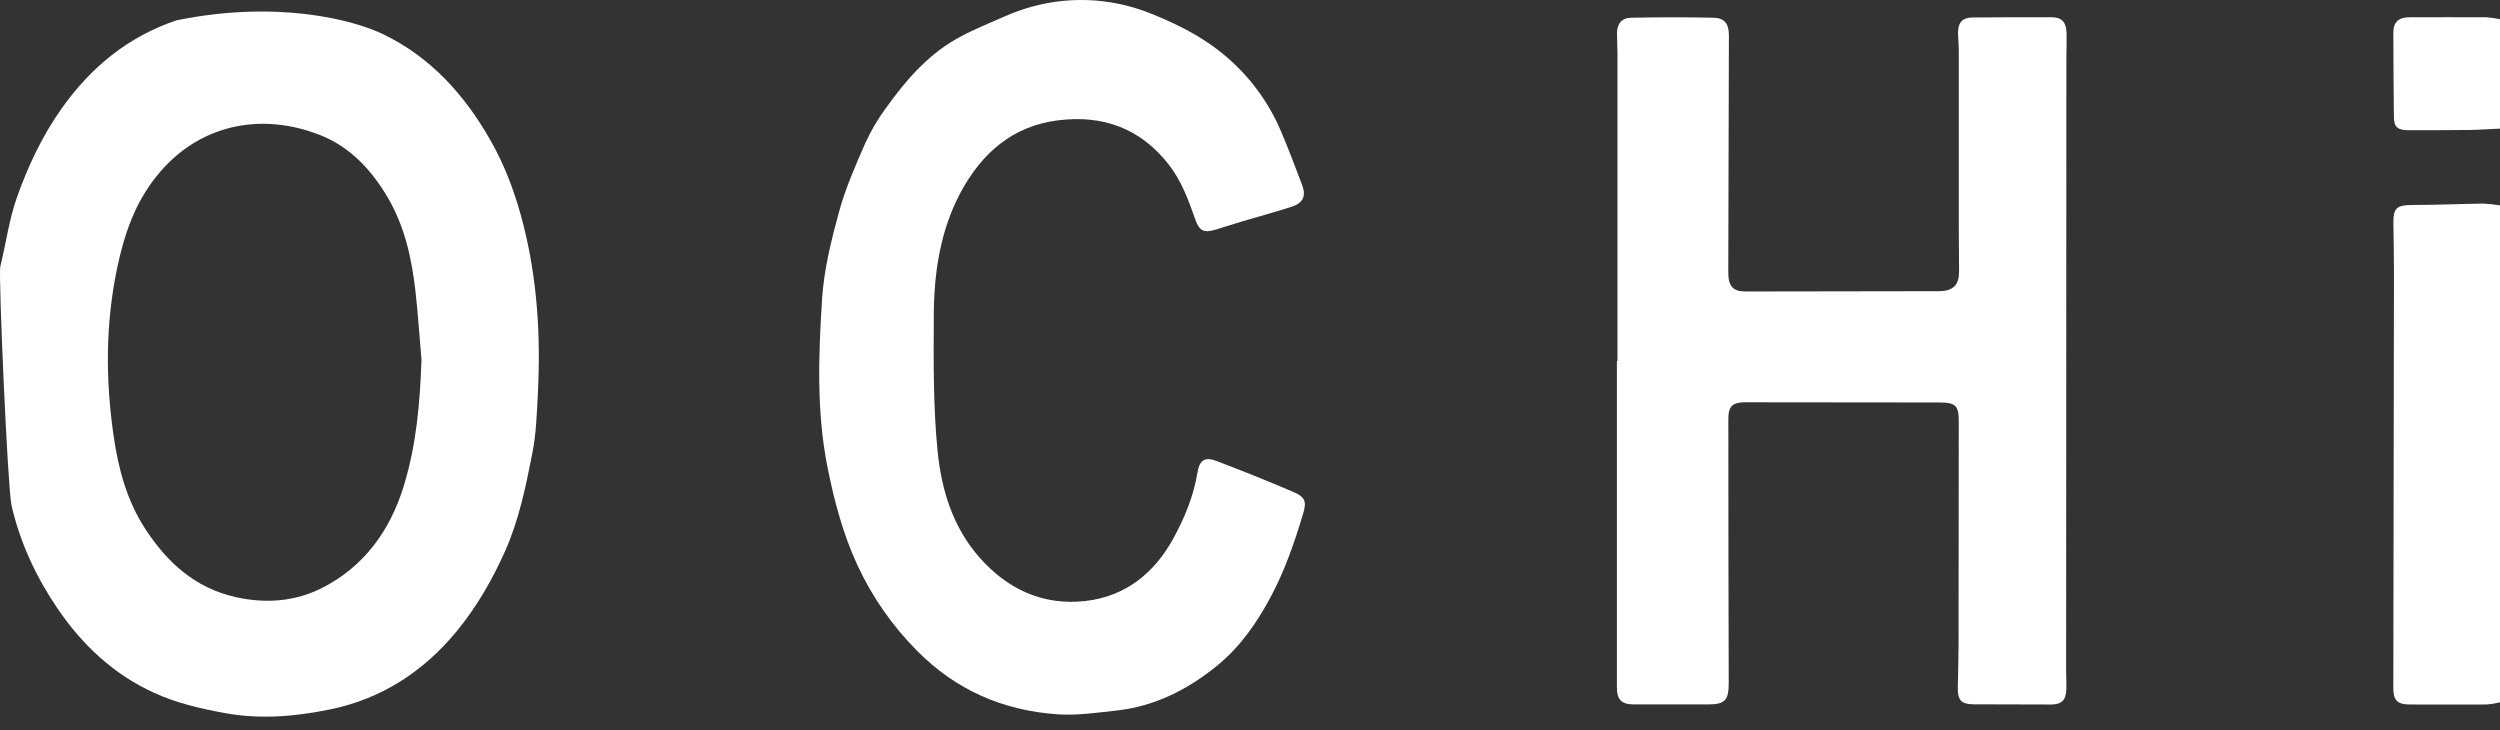 <svg width="113" height="33" viewBox="0 0 113 33" fill="none" xmlns="http://www.w3.org/2000/svg">
<rect x="0" y="0" width="113" height="33" fill="#333333" stroke="none"/>
<g clip-path="url(#clip0_471_3131)">
<path d="M23.657 10.163C23.322 8.834 22.855 7.545 22.169 6.34C21.003 4.295 19.48 2.598 17.352 1.563C15.951 0.88 12.509 -0.004 7.979 0.918C5.795 1.654 4.113 3.032 2.787 4.903C1.908 6.141 1.271 7.501 0.769 8.91C0.41 9.92 0.272 11.006 0.012 12.052C-0.076 12.41 0.347 22.096 0.52 22.84C0.906 24.522 1.622 26.058 2.586 27.483C3.709 29.139 5.117 30.471 6.958 31.312C7.973 31.777 9.039 32.025 10.143 32.228C11.768 32.528 13.352 32.385 14.913 32.067C17.222 31.597 19.126 30.37 20.632 28.545C21.538 27.446 22.239 26.229 22.823 24.927C23.462 23.501 23.765 21.989 24.063 20.48C24.241 19.58 24.267 18.646 24.314 17.724C24.441 15.175 24.285 12.643 23.657 10.163ZM18.253 21.959C17.632 23.989 16.447 25.625 14.53 26.589C13.315 27.196 11.982 27.292 10.636 26.985C8.834 26.573 7.586 25.456 6.594 23.949C5.734 22.648 5.349 21.186 5.133 19.687C4.767 17.145 4.764 14.605 5.306 12.065C5.621 10.583 6.096 9.199 7.041 8.009C8.922 5.615 11.796 5.044 14.484 6.111C15.812 6.638 16.784 7.665 17.52 8.917C18.301 10.248 18.616 11.702 18.783 13.203C18.896 14.219 18.963 15.24 19.051 16.259C18.986 18.193 18.821 20.104 18.253 21.955V21.959Z" fill="white"/>
<path d="M58.901 23.218C58.519 24.488 58.093 25.741 57.466 26.923C56.829 28.125 56.072 29.226 55.016 30.086C53.684 31.172 52.188 31.929 50.455 32.118C49.57 32.214 48.67 32.348 47.789 32.286C45.333 32.112 43.207 31.196 41.439 29.403C40.328 28.284 39.421 26.979 38.757 25.549C38.111 24.156 37.712 22.664 37.406 21.136C36.899 18.59 36.998 16.041 37.159 13.496C37.246 12.173 37.575 10.85 37.928 9.563C38.218 8.496 38.672 7.474 39.117 6.458C39.368 5.907 39.676 5.384 40.035 4.897C40.903 3.683 41.871 2.545 43.182 1.786C43.876 1.382 44.637 1.086 45.375 0.756C45.543 0.681 45.849 0.554 46.25 0.42C48.137 -0.201 50.183 -0.132 52.024 0.615C52.957 0.992 53.867 1.42 54.701 2.002C56.125 2.988 57.238 4.359 57.91 5.955C58.249 6.749 58.55 7.56 58.858 8.368C59.045 8.858 58.902 9.177 58.386 9.344C57.659 9.58 56.919 9.777 56.186 9.995C55.77 10.119 55.358 10.255 54.945 10.38C54.412 10.542 54.209 10.437 54.025 9.913C53.718 9.04 53.403 8.172 52.822 7.43C51.547 5.806 49.867 5.19 47.85 5.435C45.768 5.689 44.381 6.92 43.426 8.686C42.49 10.43 42.212 12.355 42.207 14.303C42.198 16.339 42.179 18.386 42.38 20.407C42.554 22.127 43.06 23.809 44.25 25.172C45.52 26.628 47.134 27.381 49.056 27.166C50.869 26.962 52.188 25.903 53.054 24.304C53.557 23.378 53.953 22.408 54.126 21.355C54.219 20.788 54.473 20.639 54.982 20.835C56.142 21.276 57.296 21.736 58.435 22.227C58.985 22.46 59.073 22.643 58.901 23.218Z" fill="white"/>
<path d="M113 9.282V31.746C112.805 31.794 112.608 31.826 112.408 31.843C111.252 31.851 110.097 31.843 108.939 31.843C108.371 31.843 108.177 31.67 108.178 31.106C108.189 24.864 108.198 18.623 108.207 12.381C108.207 11.63 108.194 10.879 108.182 10.126C108.17 9.394 108.325 9.265 109.069 9.265C110.121 9.265 111.174 9.216 112.226 9.202C112.485 9.214 112.744 9.241 113 9.282Z" fill="white"/>
<path d="M113 0.869V5.813C112.541 5.834 112.081 5.868 111.623 5.874C110.7 5.886 109.778 5.886 108.855 5.885C108.372 5.885 108.21 5.74 108.204 5.284C108.19 4.017 108.182 2.751 108.179 1.485C108.179 0.995 108.413 0.783 108.904 0.782C110.072 0.782 111.239 0.773 112.406 0.782C112.606 0.796 112.804 0.825 113 0.869Z" fill="white"/>
<path d="M93.389 30.305C93.389 30.594 93.408 30.884 93.398 31.173C93.38 31.658 93.175 31.846 92.692 31.844C91.535 31.844 90.379 31.841 89.222 31.835C88.656 31.835 88.482 31.657 88.493 31.079C88.505 30.415 88.526 29.75 88.527 29.084C88.533 25.745 88.536 22.407 88.536 19.069C88.536 18.323 88.404 18.193 87.647 18.192L78.886 18.183C78.315 18.183 78.121 18.357 78.121 18.926C78.121 22.9 78.127 26.874 78.138 30.849C78.138 31.668 77.978 31.844 77.16 31.84C76.062 31.833 74.964 31.84 73.865 31.84C73.282 31.84 73.084 31.629 73.084 31.054C73.084 26.139 73.084 21.224 73.084 16.309H73.11C73.11 11.655 73.11 7.001 73.11 2.345C73.11 2.07 73.087 1.796 73.087 1.522C73.087 1.082 73.29 0.811 73.722 0.802C74.964 0.778 76.207 0.773 77.452 0.802C77.959 0.813 78.146 1.084 78.146 1.606C78.135 5.175 78.126 8.744 78.118 12.314C78.118 12.939 78.337 13.175 78.884 13.175L87.119 13.162C87.307 13.162 87.496 13.167 87.683 13.162C88.29 13.144 88.55 12.877 88.55 12.271C88.55 11.548 88.537 10.826 88.537 10.102C88.537 7.486 88.537 4.871 88.537 2.255C88.537 1.995 88.503 1.734 88.503 1.474C88.503 1.016 88.707 0.795 89.152 0.791C90.352 0.779 91.551 0.776 92.75 0.78C93.184 0.78 93.397 1.01 93.407 1.469C93.417 1.888 93.4 2.307 93.4 2.726C93.393 11.921 93.39 21.114 93.389 30.305Z" fill="white"/>
</g>
<defs>
<clipPath id="clip0_471_3131">
<rect width="113" height="32.393" fill="white"/>
</clipPath>
</defs>
</svg>
